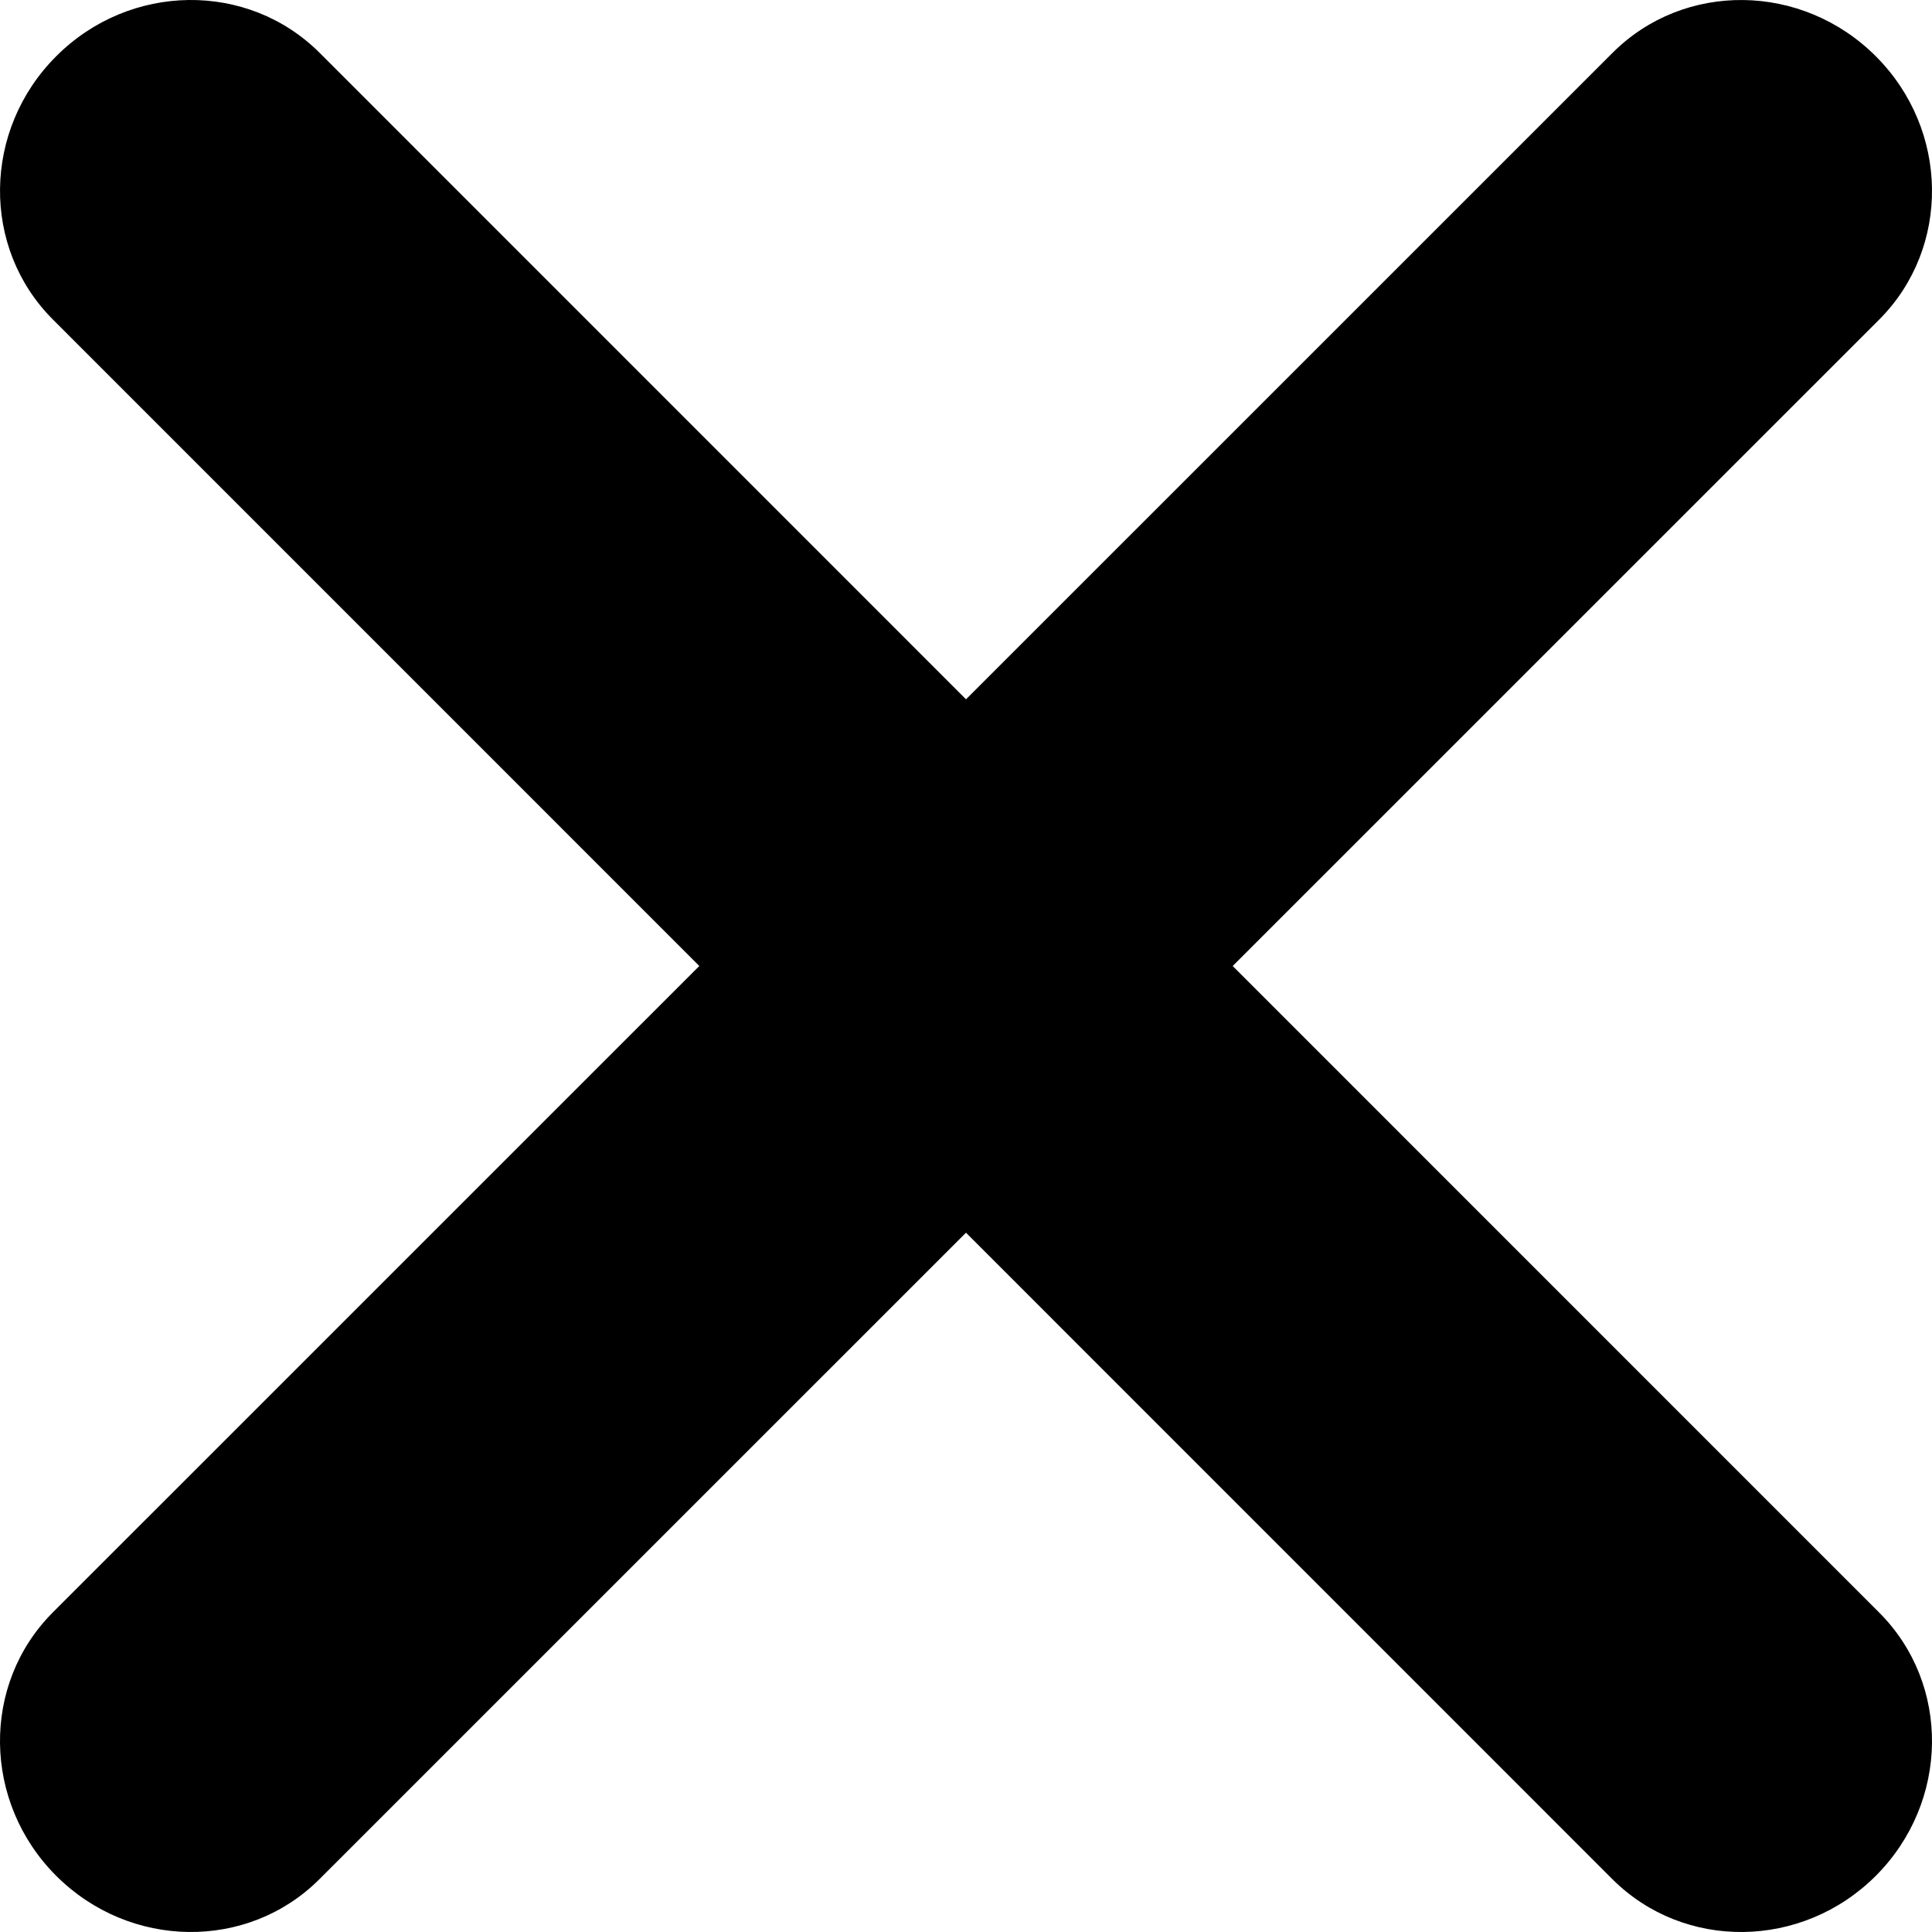 <svg width="24" height="24" viewBox="0 0 24 24" fill="none" xmlns="http://www.w3.org/2000/svg">
<path d="M0.657 3.969L20.03 23.344C20.922 24.235 22.388 24.216 23.302 23.302C24.216 22.387 24.235 20.922 23.343 20.031L3.97 0.656C3.078 -0.235 1.612 -0.216 0.699 0.698C-0.216 1.612 -0.235 3.077 0.657 3.969Z" fill="black"/>
<path d="M3.969 23.343L23.344 3.97C24.235 3.078 24.216 1.612 23.302 0.699C22.387 -0.216 20.922 -0.235 20.031 0.657L0.656 20.03C-0.235 20.922 -0.216 22.388 0.698 23.302C1.613 24.216 3.078 24.235 3.969 23.343Z" fill="black"/>
</svg>
